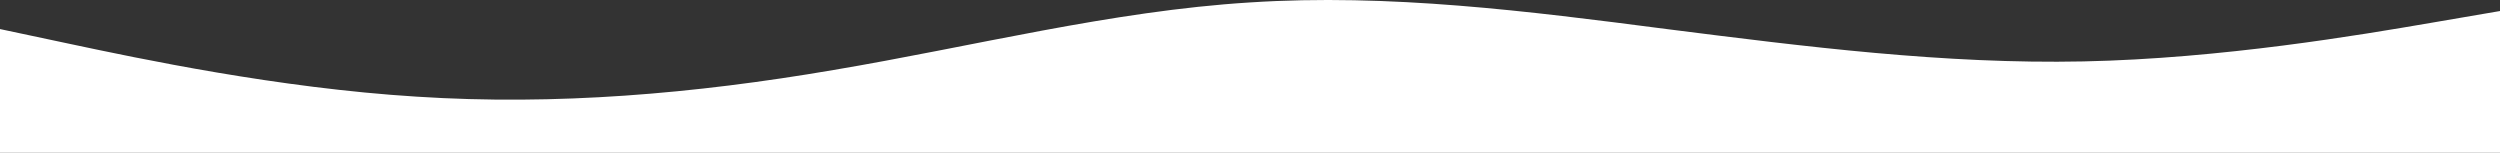<svg width="1440" height="88" viewBox="0 0 1440 88" fill="none" xmlns="http://www.w3.org/2000/svg">
<rect x="0" y="0" width="1440" height="88" fill="#333333" stroke="none"/>
<path fill-rule="evenodd" clip-rule="evenodd" d="M0 16.739L40 25.234C80 33.729 160 50.718 240 55.673C320 60.864 400 54.022 480 40.336C560 26.886 640 6.357 720 1.402C800 -3.789 880 6.357 960 16.739C1040 26.886 1120 37.032 1200 35.38C1280 33.729 1360 20.043 1400 13.2L1440 6.357V88H1400C1360 88 1280 88 1200 88C1120 88 1040 88 960 88C880 88 800 88 720 88C640 88 560 88 480 88C400 88 320 88 240 88C160 88 80 88 40 88H0V16.739Z" fill="white"/>
</svg>
